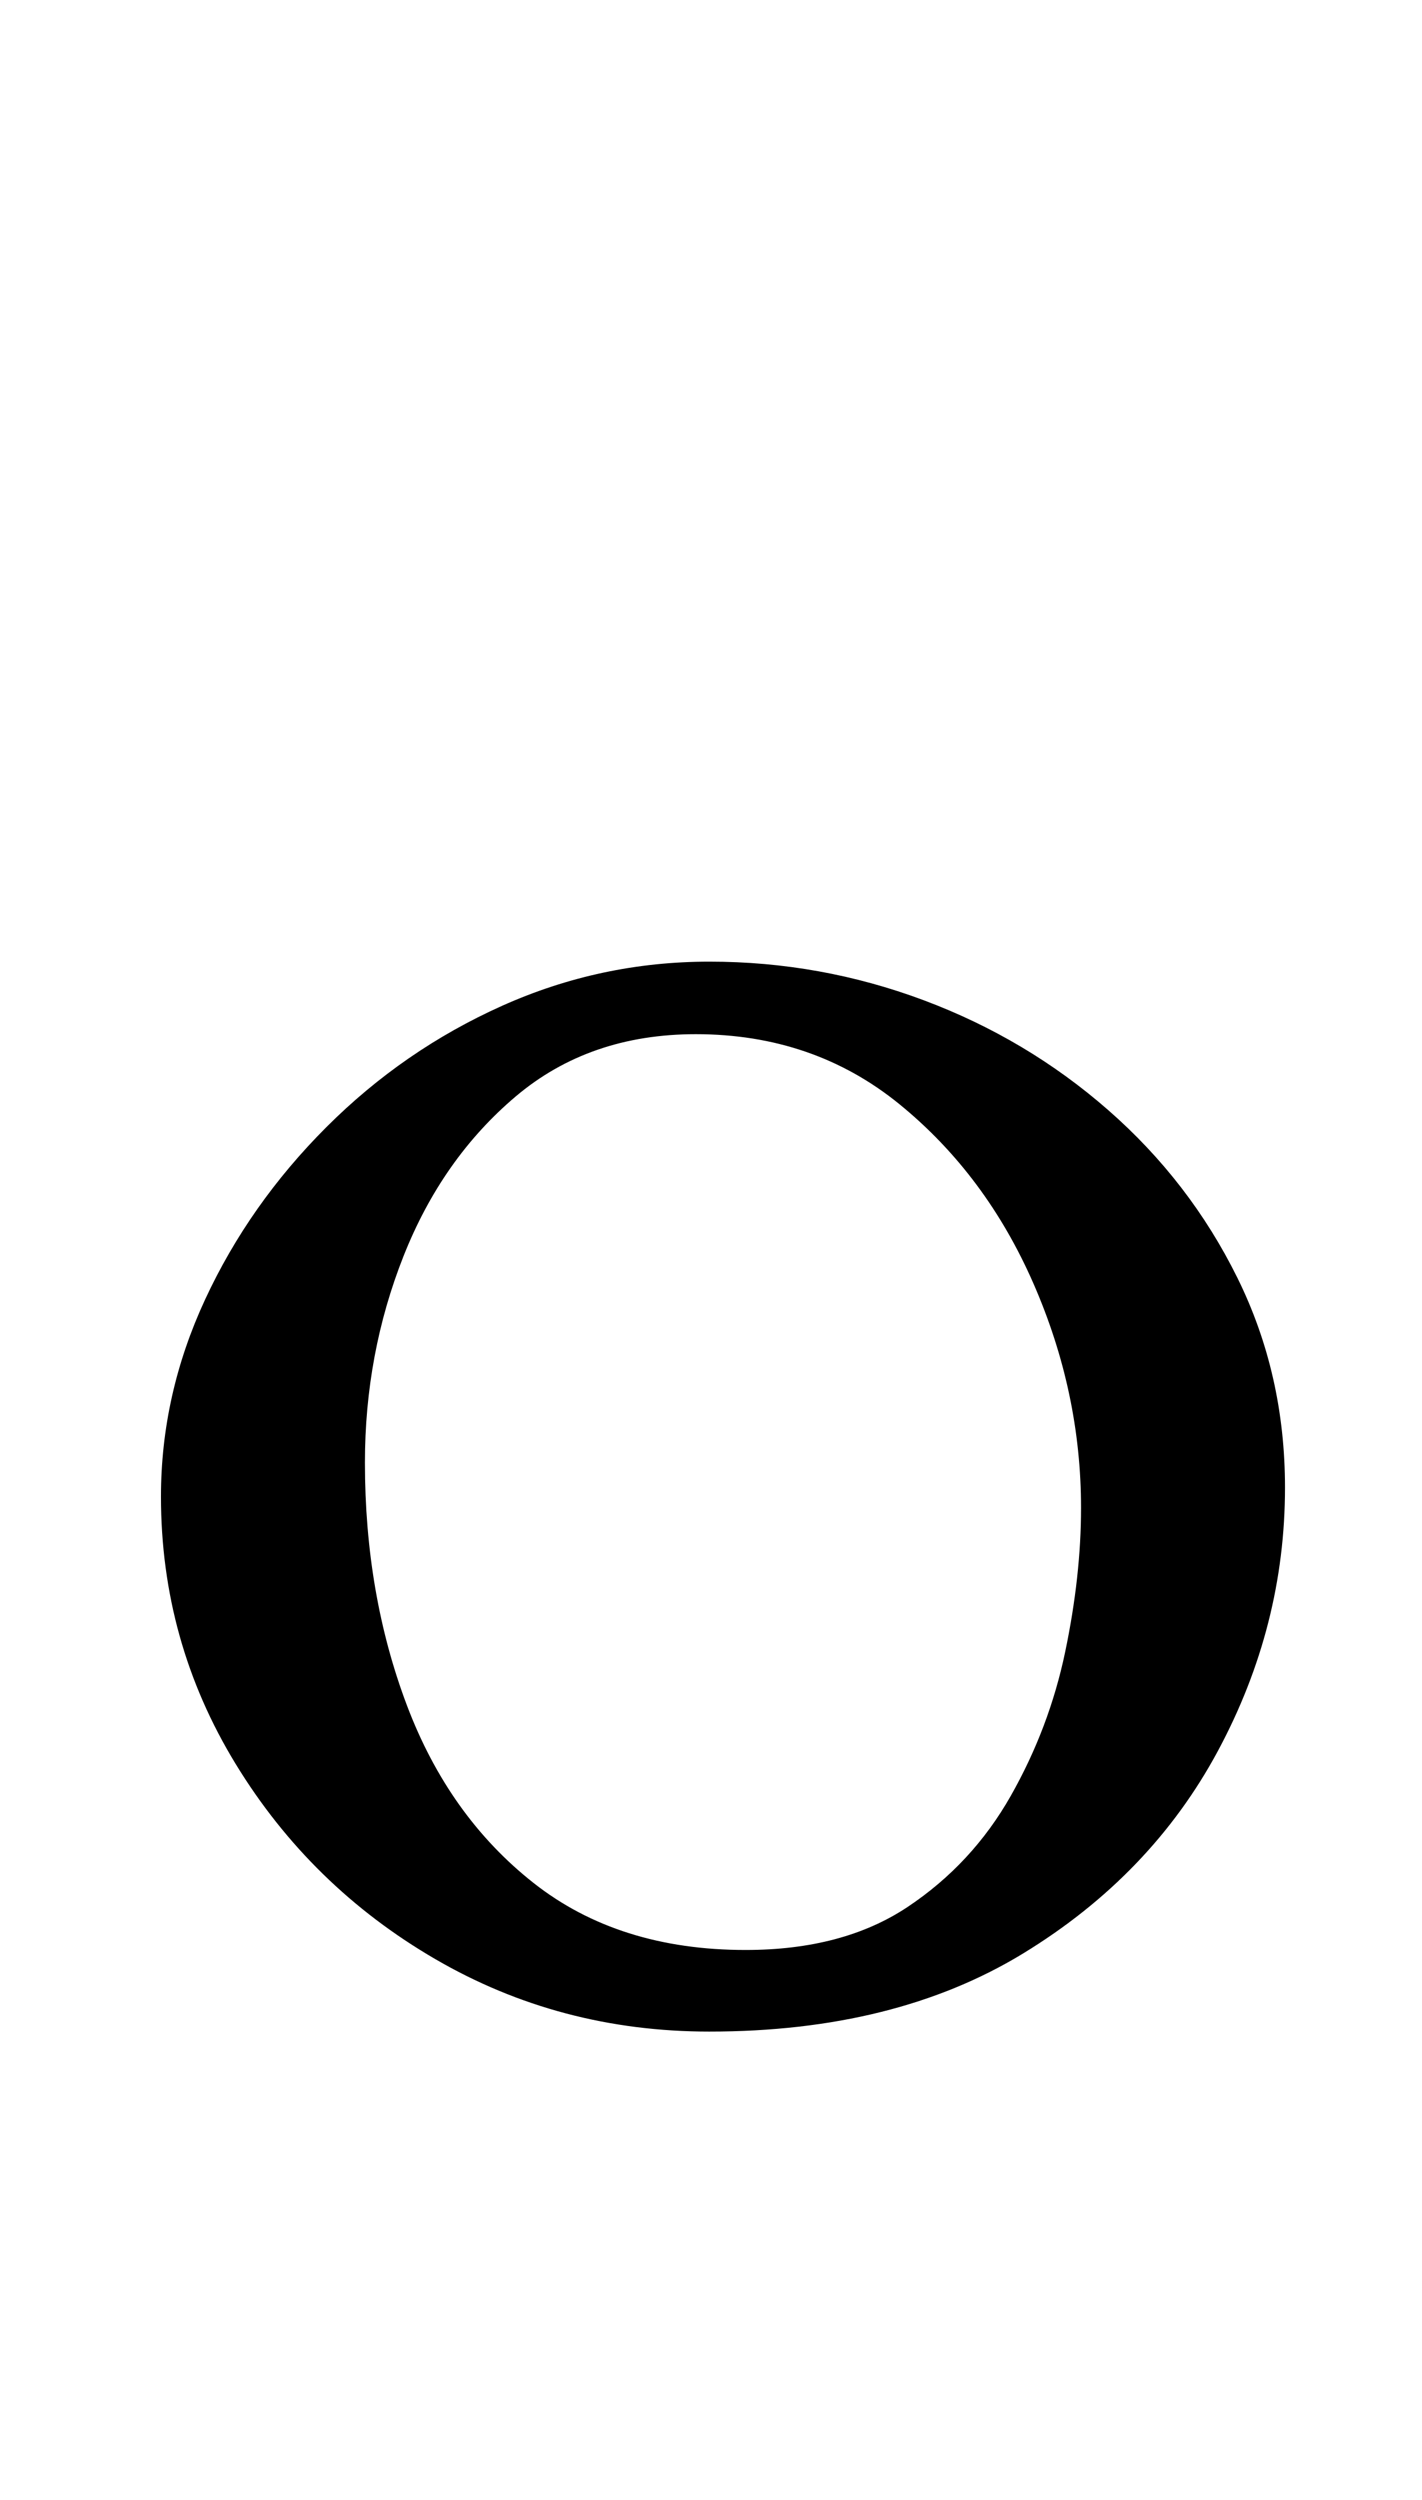 <?xml version="1.0" standalone="no"?>
<!DOCTYPE svg PUBLIC "-//W3C//DTD SVG 1.1//EN" "http://www.w3.org/Graphics/SVG/1.1/DTD/svg11.dtd" >
<svg xmlns="http://www.w3.org/2000/svg" xmlns:xlink="http://www.w3.org/1999/xlink" version="1.1" viewBox="-10 0 569 1000">
  <g transform="matrix(1 0 0 -1 0 800)">
   <path fill="currentColor"
d="M273.854 -12.695q-59.849 0 -109.723 29.018t-79.799 77.984q-29.924 48.968 -29.924 107.003q0 40.806 17.683 78.892q17.683 38.085 48.514 68.917q30.831 30.831 70.276 48.514q39.446 17.683 82.973 17.683q44.433 0 85.692 -15.416
t73.904 -43.98q32.645 -28.564 51.688 -67.103t19.043 -83.879q0 -55.315 -26.751 -105.188q-26.75 -49.874 -77.984 -81.158q-51.234 -31.285 -125.592 -31.285zM288.362 19.949q38.992 0 64.836 17.23t41.26 44.434q15.415 27.204 21.763 57.581
q6.348 30.378 6.348 57.582q0 46.247 -19.043 89.773t-53.501 71.637q-34.458 28.111 -81.612 28.111q-42.619 0 -72.09 -24.938q-29.471 -24.936 -44.887 -63.93q-15.416 -38.992 -15.416 -82.519q0 -52.594 16.776 -97.027
q16.775 -44.433 50.78 -71.184t84.786 -26.751z" />
  </g>

</svg>
